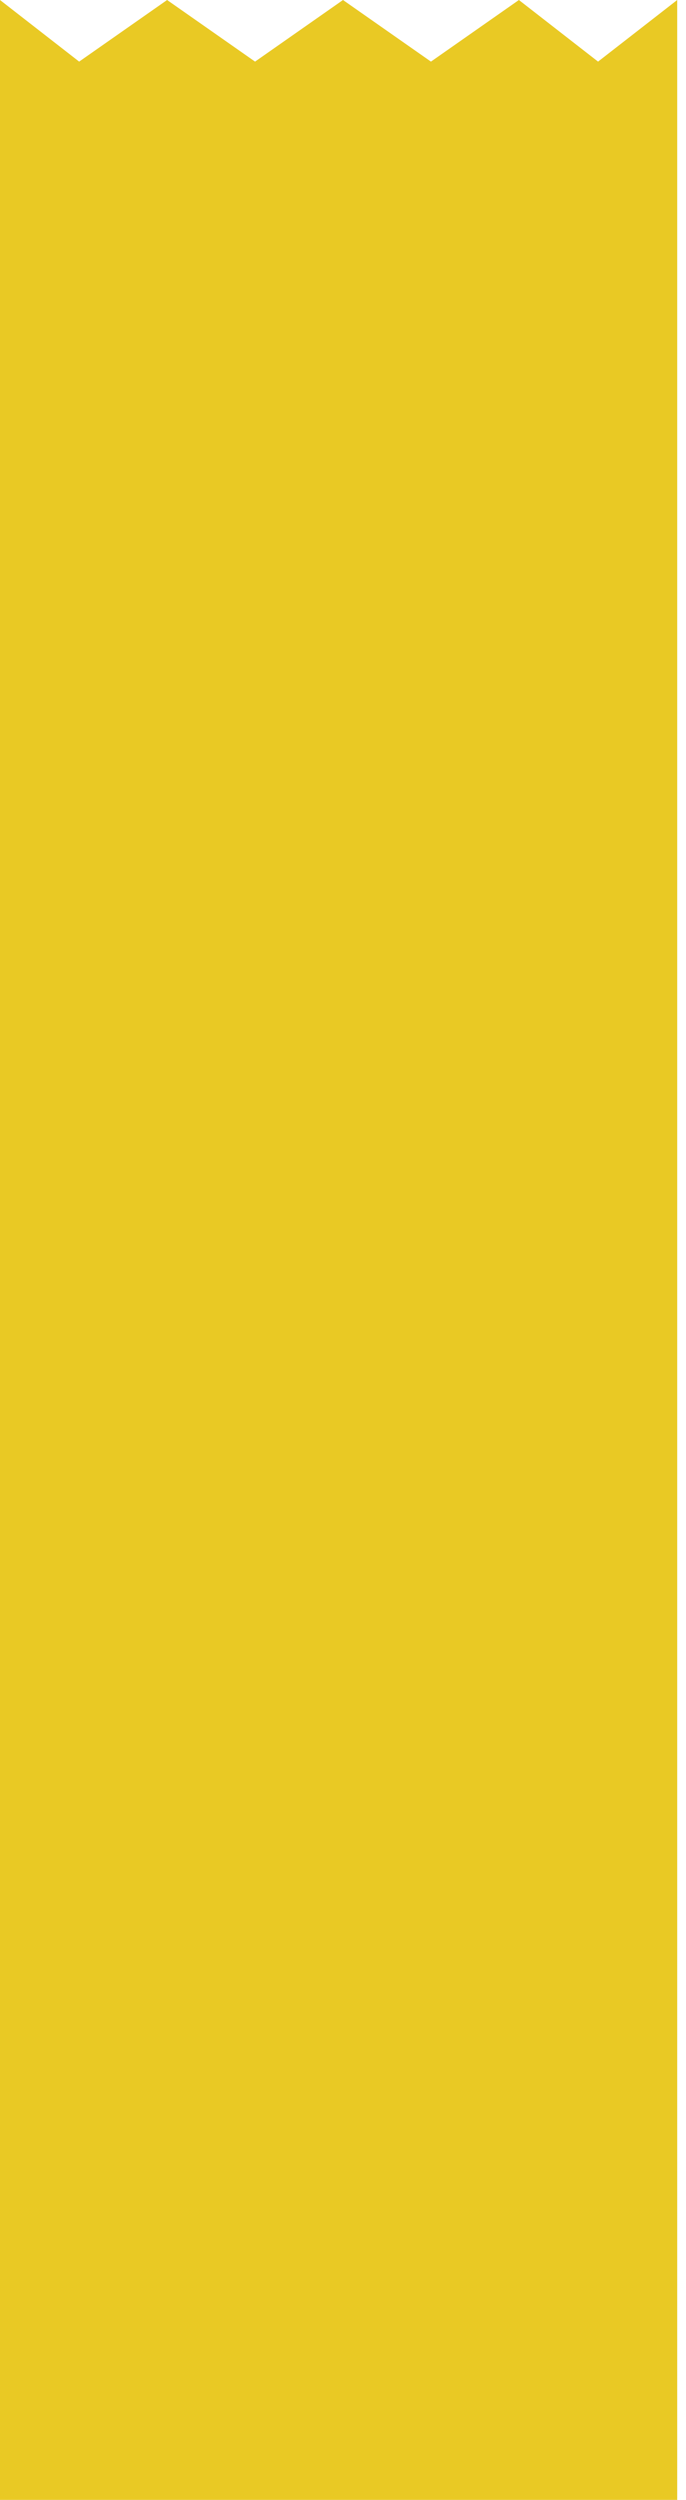 <svg preserveAspectRatio="none" viewBox="0 0 39 142" fill="none" xmlns="http://www.w3.org/2000/svg">
<path id="strap" d="M0 0V142H38.5V0L34 3.5L29.5 0L24.5 3.5L19.5 0L14.5 3.5L9.5 0L4.5 3.5L0 0Z" fill="#E9C924"/>
</svg>

